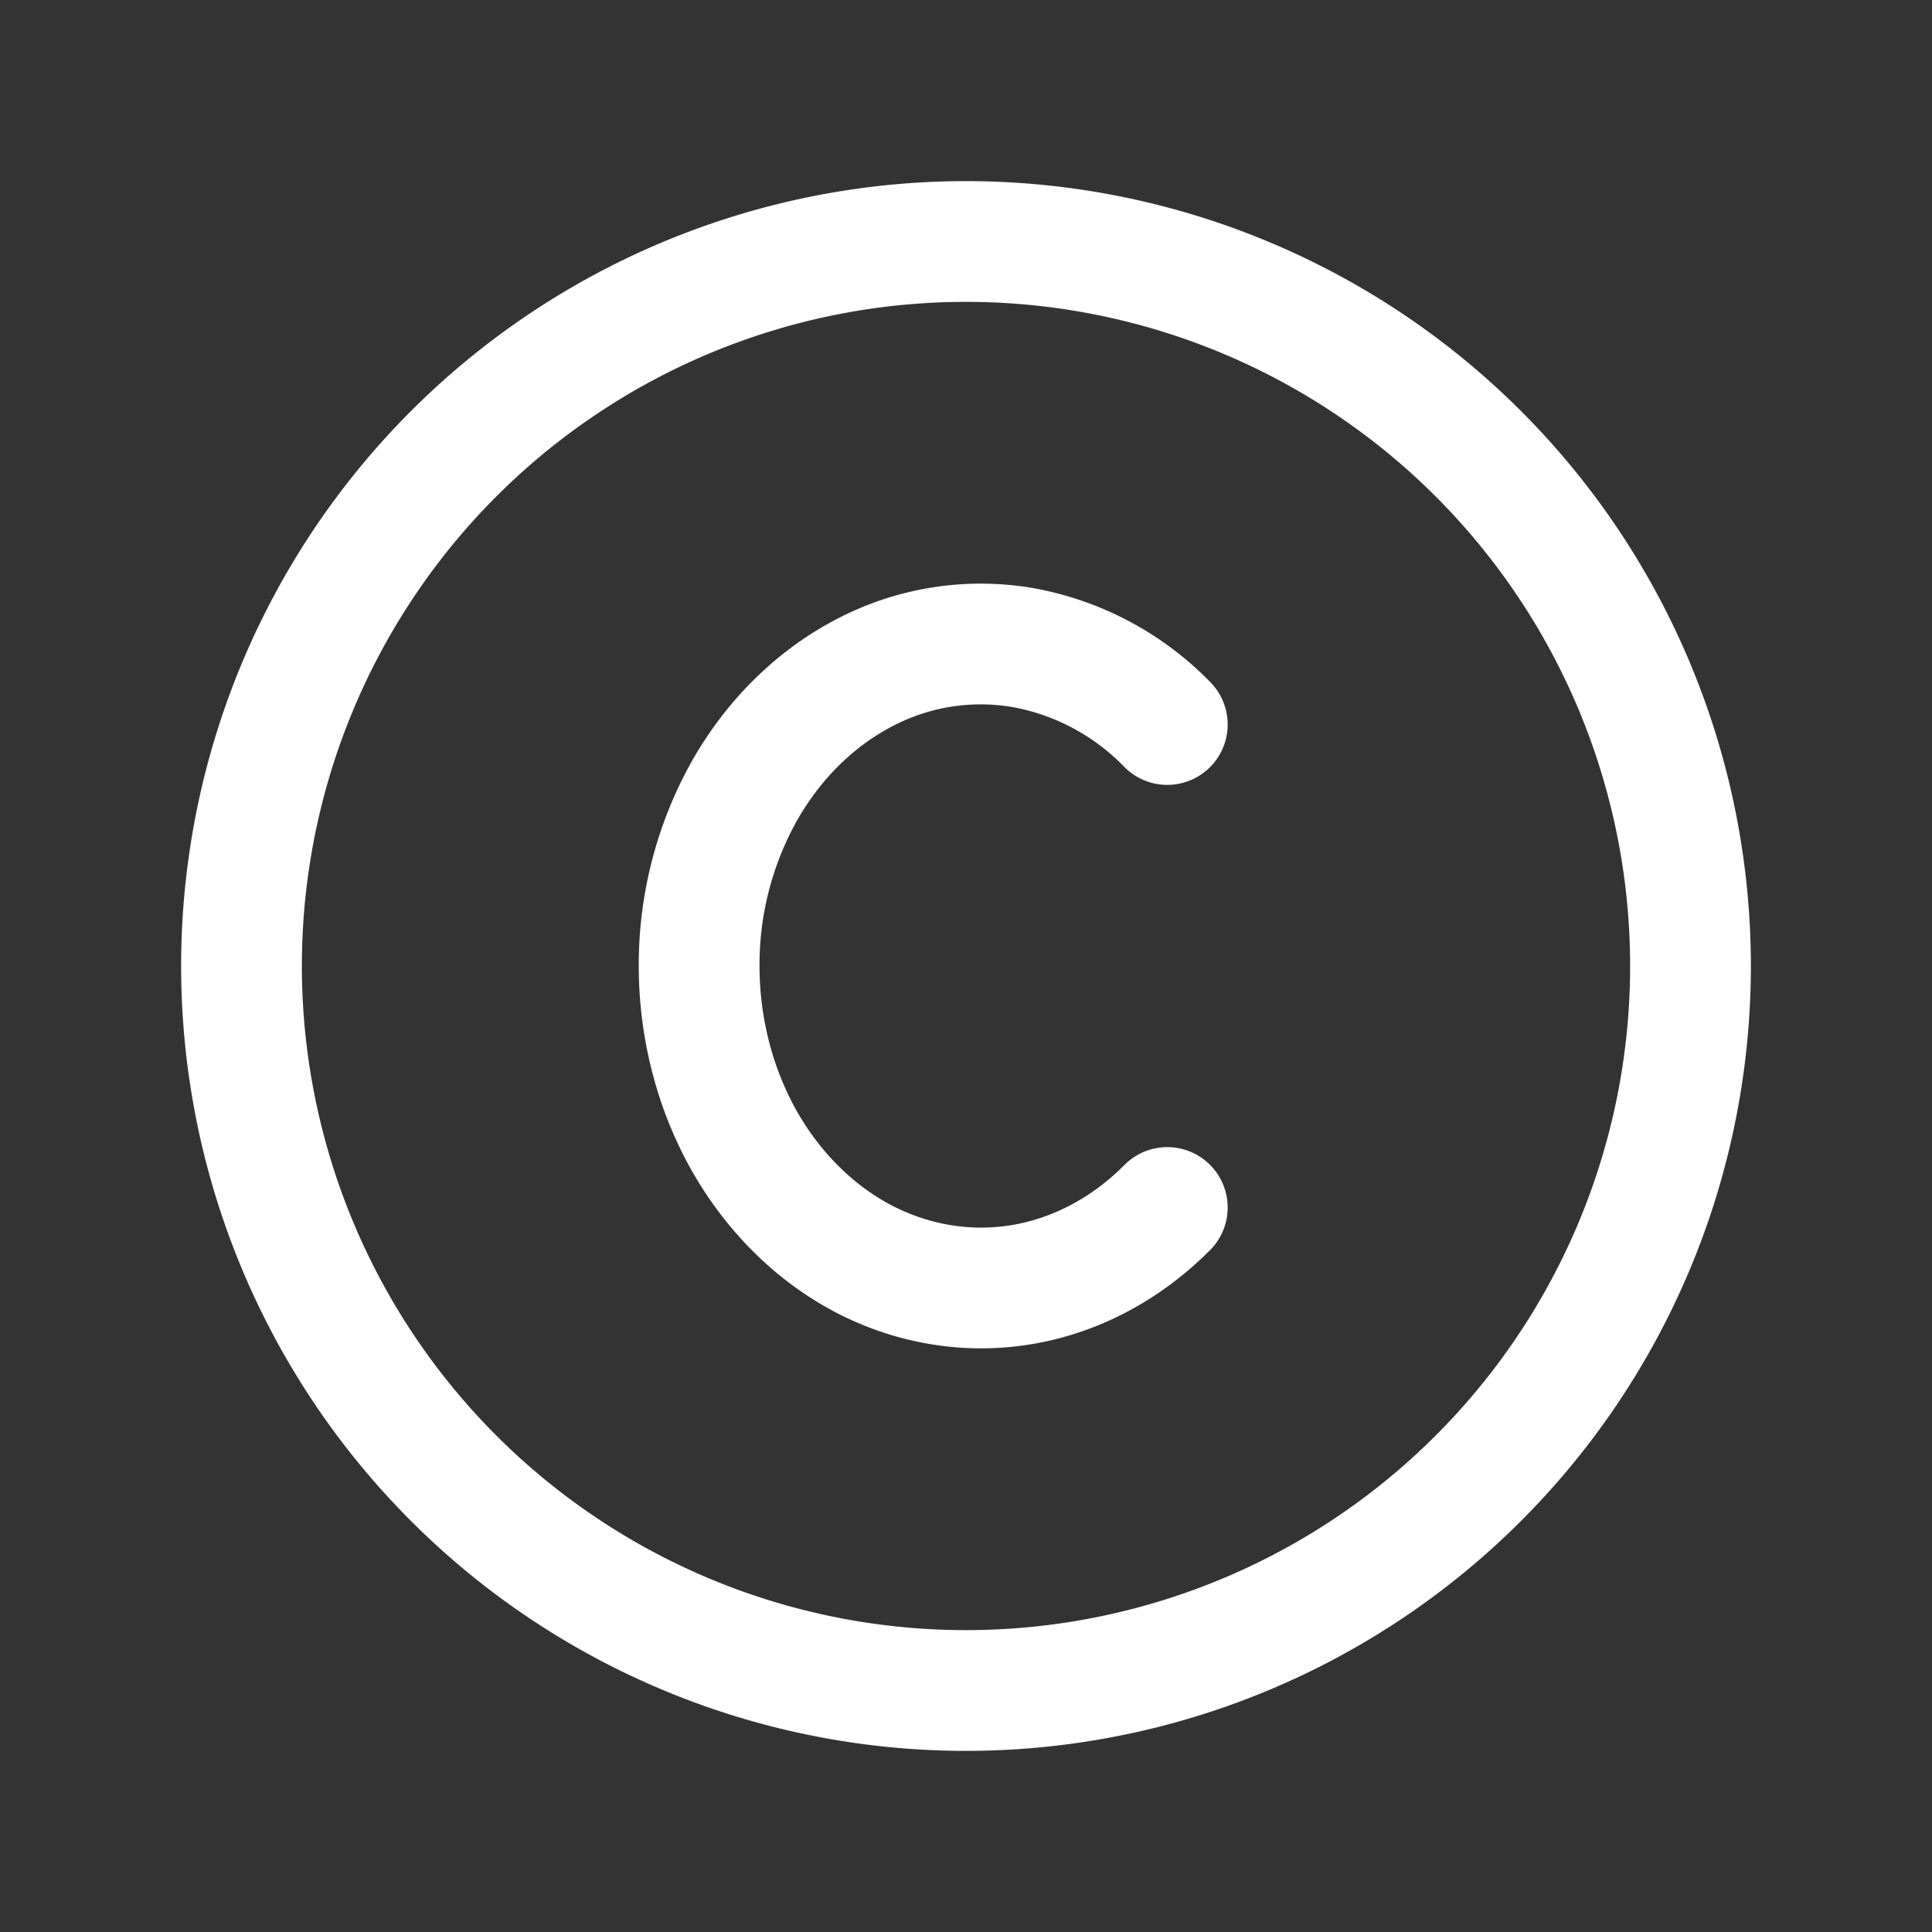 <svg width="16" height="16" fill="none" xmlns="http://www.w3.org/2000/svg"><rect width="100%" height="100%" fill="#333333" stroke="none"/><g clip-path="url(#a)" stroke="#fff" stroke-linecap="round" stroke-linejoin="round"><path d="M8 14A6 6 0 1 0 8 2a6 6 0 0 0 0 12Z"/><path d="M9.667 6a2.219 2.219 0 0 0-1.196-.637 2.071 2.071 0 0 0-1.308.206c-.409.212-.756.553-1 .984A2.95 2.95 0 0 0 5.79 8c0 .513.13 1.015.373 1.447.244.43.591.772 1 .984.41.21.864.282 1.308.206.444-.076.859-.298 1.196-.637"/></g><defs><clipPath id="a"><path fill="#fff" d="M0 0h16v16H0z"/></clipPath></defs></svg>